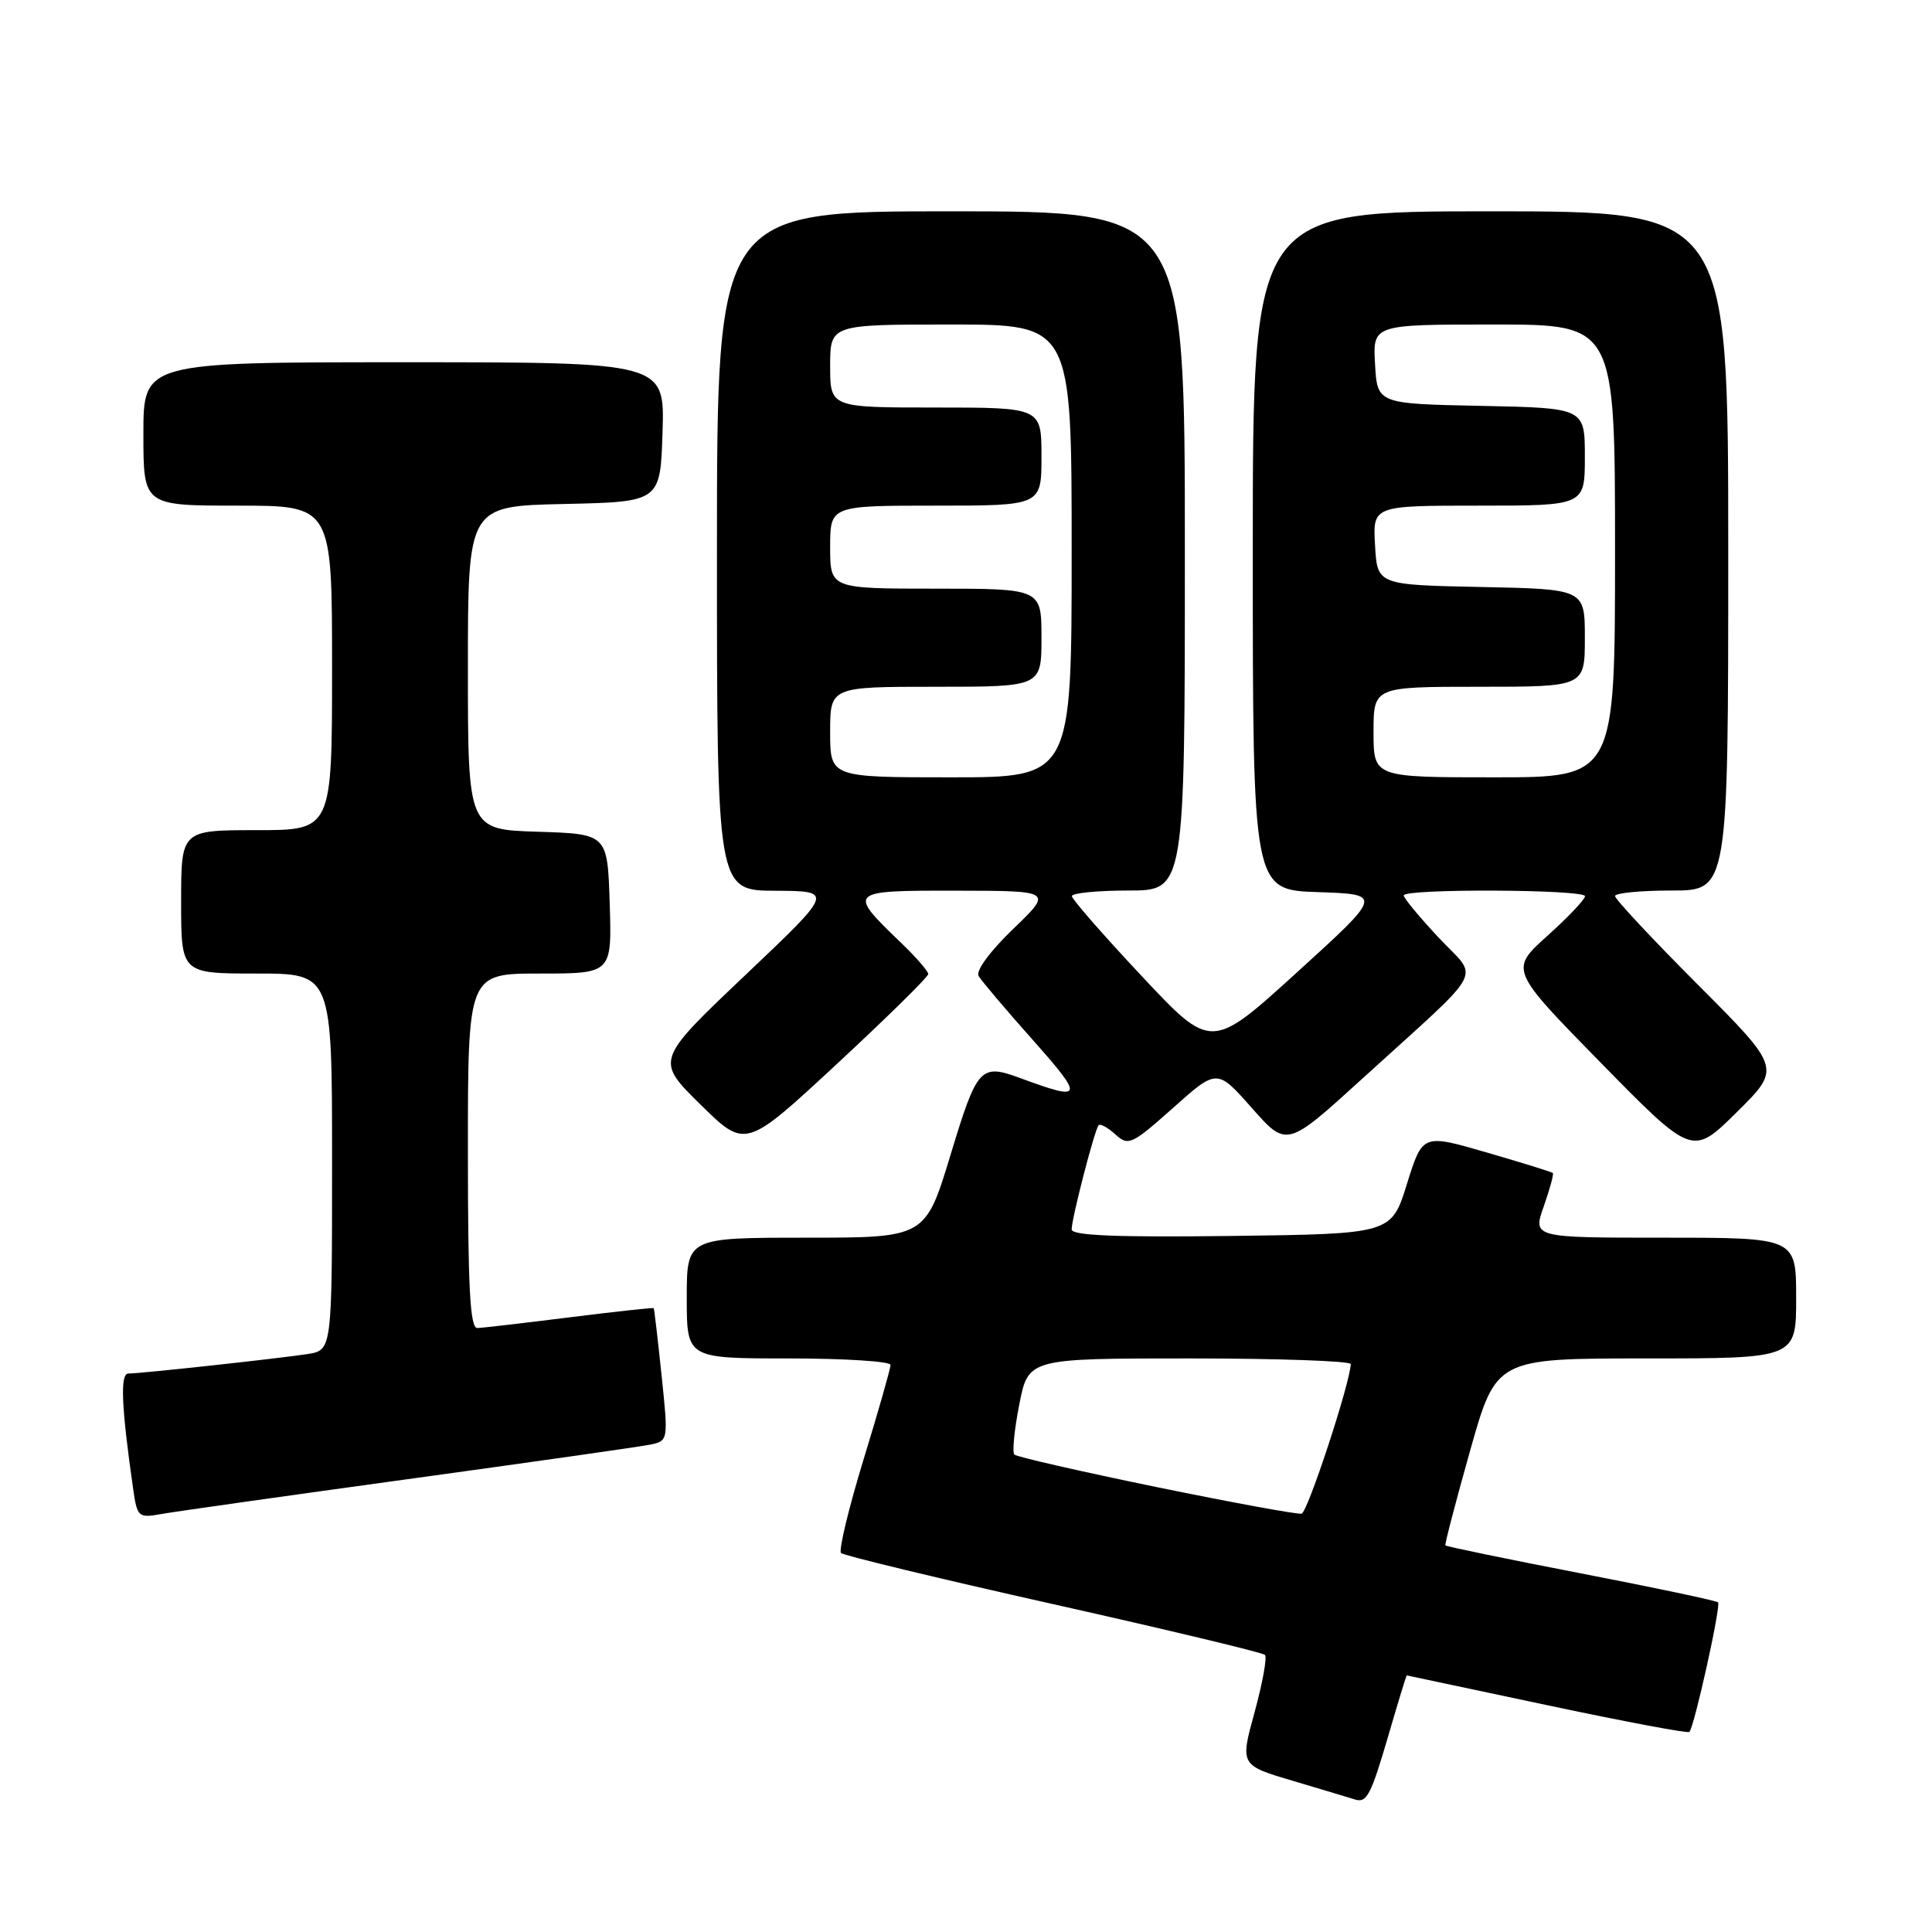 <?xml version="1.0" encoding="UTF-8" standalone="no"?>
<!DOCTYPE svg PUBLIC "-//W3C//DTD SVG 1.1//EN" "http://www.w3.org/Graphics/SVG/1.1/DTD/svg11.dtd" >
<svg xmlns="http://www.w3.org/2000/svg" xmlns:xlink="http://www.w3.org/1999/xlink" version="1.1" viewBox="0 0 256 256">
 <g >
 <path fill="currentColor"
d=" M 184.03 229.75 C 185.27 225.49 186.34 222.00 186.40 222.00 C 186.45 222.01 194.82 223.78 204.98 225.94 C 215.15 228.10 223.64 229.70 223.85 229.49 C 224.50 228.83 228.07 212.74 227.65 212.32 C 227.43 212.10 219.26 210.37 209.48 208.48 C 199.71 206.59 191.63 204.92 191.52 204.77 C 191.42 204.62 192.89 198.99 194.79 192.25 C 198.24 180.00 198.24 180.00 218.12 180.00 C 238.00 180.00 238.00 180.00 238.00 172.00 C 238.00 164.00 238.00 164.00 220.54 164.00 C 203.09 164.00 203.09 164.00 204.56 159.84 C 205.36 157.56 205.90 155.57 205.76 155.43 C 205.62 155.29 201.68 154.07 197.00 152.71 C 188.50 150.24 188.50 150.24 186.43 156.87 C 184.37 163.50 184.37 163.50 163.18 163.77 C 147.99 163.96 142.00 163.72 142.00 162.91 C 142.00 161.43 145.06 149.62 145.58 149.09 C 145.81 148.86 146.81 149.42 147.81 150.33 C 149.52 151.88 149.97 151.67 155.45 146.79 C 161.27 141.60 161.27 141.60 165.88 146.82 C 170.50 152.04 170.50 152.04 180.50 142.94 C 197.23 127.71 196.00 129.98 190.63 124.24 C 188.08 121.52 186.00 119.00 186.00 118.65 C 186.00 117.73 210.00 117.84 210.02 118.75 C 210.03 119.16 207.79 121.53 205.04 124.00 C 200.04 128.50 200.04 128.50 212.14 140.85 C 224.25 153.19 224.25 153.19 230.13 147.37 C 236.02 141.55 236.02 141.55 225.01 130.51 C 218.95 124.44 214.00 119.14 214.00 118.73 C 214.00 118.33 217.38 118.00 221.50 118.00 C 229.00 118.00 229.00 118.00 229.00 73.00 C 229.00 28.00 229.00 28.00 197.50 28.00 C 166.00 28.00 166.00 28.00 166.00 72.96 C 166.00 117.92 166.00 117.92 174.62 118.21 C 183.23 118.50 183.23 118.50 171.87 128.83 C 160.50 139.17 160.50 139.17 151.28 129.33 C 146.21 123.93 142.05 119.16 142.03 118.75 C 142.01 118.34 145.38 118.00 149.50 118.00 C 157.00 118.00 157.00 118.00 157.00 73.00 C 157.00 28.00 157.00 28.00 126.00 28.00 C 95.00 28.00 95.00 28.00 95.00 73.00 C 95.00 118.00 95.00 118.00 102.75 118.03 C 110.50 118.07 110.50 118.07 98.68 129.28 C 86.86 140.50 86.86 140.50 92.82 146.36 C 98.78 152.22 98.78 152.22 110.89 140.98 C 117.55 134.80 123.00 129.44 123.00 129.07 C 123.00 128.70 121.39 126.84 119.42 124.95 C 112.25 118.05 112.31 118.00 126.71 118.02 C 139.50 118.04 139.50 118.04 134.24 123.10 C 131.16 126.07 129.27 128.64 129.67 129.33 C 130.05 129.97 133.28 133.79 136.86 137.81 C 143.72 145.54 143.58 145.95 135.18 142.85 C 129.91 140.91 129.48 141.38 125.96 153.00 C 122.62 164.00 122.62 164.00 106.81 164.00 C 91.00 164.00 91.00 164.00 91.00 172.00 C 91.00 180.00 91.00 180.00 104.50 180.00 C 111.92 180.00 118.00 180.39 118.00 180.86 C 118.00 181.33 116.39 186.99 114.41 193.44 C 112.44 199.89 111.11 205.44 111.44 205.78 C 111.78 206.12 124.43 209.17 139.56 212.56 C 154.68 215.95 167.30 218.97 167.61 219.28 C 167.92 219.58 167.30 223.00 166.24 226.87 C 164.31 233.90 164.31 233.90 171.40 236.00 C 175.31 237.16 178.95 238.25 179.50 238.43 C 181.11 238.95 181.64 237.93 184.03 229.75 Z  M 54.00 196.00 C 70.22 193.77 84.64 191.72 86.04 191.44 C 88.57 190.94 88.57 190.94 87.66 182.22 C 87.16 177.42 86.69 173.43 86.62 173.34 C 86.56 173.25 81.55 173.79 75.50 174.55 C 69.45 175.31 63.94 175.95 63.25 175.97 C 62.28 175.99 62.00 170.65 62.00 152.50 C 62.00 129.00 62.00 129.00 71.54 129.00 C 81.08 129.00 81.08 129.00 80.79 119.75 C 80.50 110.50 80.50 110.50 71.25 110.21 C 62.00 109.92 62.00 109.92 62.00 88.49 C 62.00 67.06 62.00 67.06 74.75 66.78 C 87.50 66.50 87.50 66.50 87.79 57.25 C 88.08 48.00 88.08 48.00 53.54 48.00 C 19.00 48.00 19.00 48.00 19.00 57.50 C 19.00 67.00 19.00 67.00 31.50 67.00 C 44.00 67.00 44.00 67.00 44.00 88.50 C 44.00 110.00 44.00 110.00 34.00 110.00 C 24.00 110.00 24.00 110.00 24.00 119.50 C 24.00 129.00 24.00 129.00 34.00 129.00 C 44.00 129.00 44.00 129.00 44.00 153.95 C 44.00 178.91 44.00 178.91 40.75 179.42 C 36.90 180.01 18.67 182.00 17.01 182.00 C 15.89 182.00 16.08 186.36 17.65 197.34 C 18.18 201.02 18.34 201.16 21.35 200.62 C 23.08 200.31 37.77 198.23 54.00 196.00 Z  M 153.23 197.04 C 143.18 194.97 134.71 193.04 134.41 192.74 C 134.11 192.44 134.40 189.45 135.06 186.10 C 136.26 180.00 136.26 180.00 157.63 180.00 C 169.38 180.00 178.99 180.34 178.98 180.75 C 178.91 183.23 173.27 200.39 172.47 200.57 C 171.94 200.69 163.28 199.10 153.23 197.04 Z  M 110.00 97.00 C 110.00 91.00 110.00 91.00 124.00 91.00 C 138.00 91.00 138.00 91.00 138.00 84.50 C 138.00 78.00 138.00 78.00 124.00 78.00 C 110.00 78.00 110.00 78.00 110.00 72.50 C 110.00 67.00 110.00 67.00 124.00 67.00 C 138.00 67.00 138.00 67.00 138.00 60.50 C 138.00 54.00 138.00 54.00 124.00 54.00 C 110.00 54.00 110.00 54.00 110.00 48.50 C 110.00 43.00 110.00 43.00 126.00 43.00 C 142.00 43.00 142.00 43.00 142.00 73.00 C 142.00 103.00 142.00 103.00 126.00 103.00 C 110.00 103.00 110.00 103.00 110.00 97.00 Z  M 182.00 97.00 C 182.00 91.00 182.00 91.00 196.00 91.00 C 210.00 91.00 210.00 91.00 210.00 84.53 C 210.00 78.06 210.00 78.06 196.25 77.78 C 182.50 77.50 182.50 77.50 182.20 72.25 C 181.90 67.00 181.90 67.00 195.95 67.00 C 210.00 67.00 210.00 67.00 210.00 60.53 C 210.00 54.06 210.00 54.06 196.25 53.78 C 182.50 53.50 182.50 53.50 182.20 48.25 C 181.90 43.00 181.90 43.00 197.95 43.00 C 214.00 43.00 214.00 43.00 214.00 73.00 C 214.00 103.00 214.00 103.00 198.00 103.00 C 182.00 103.00 182.00 103.00 182.00 97.00 Z "/>
</g>
</svg>